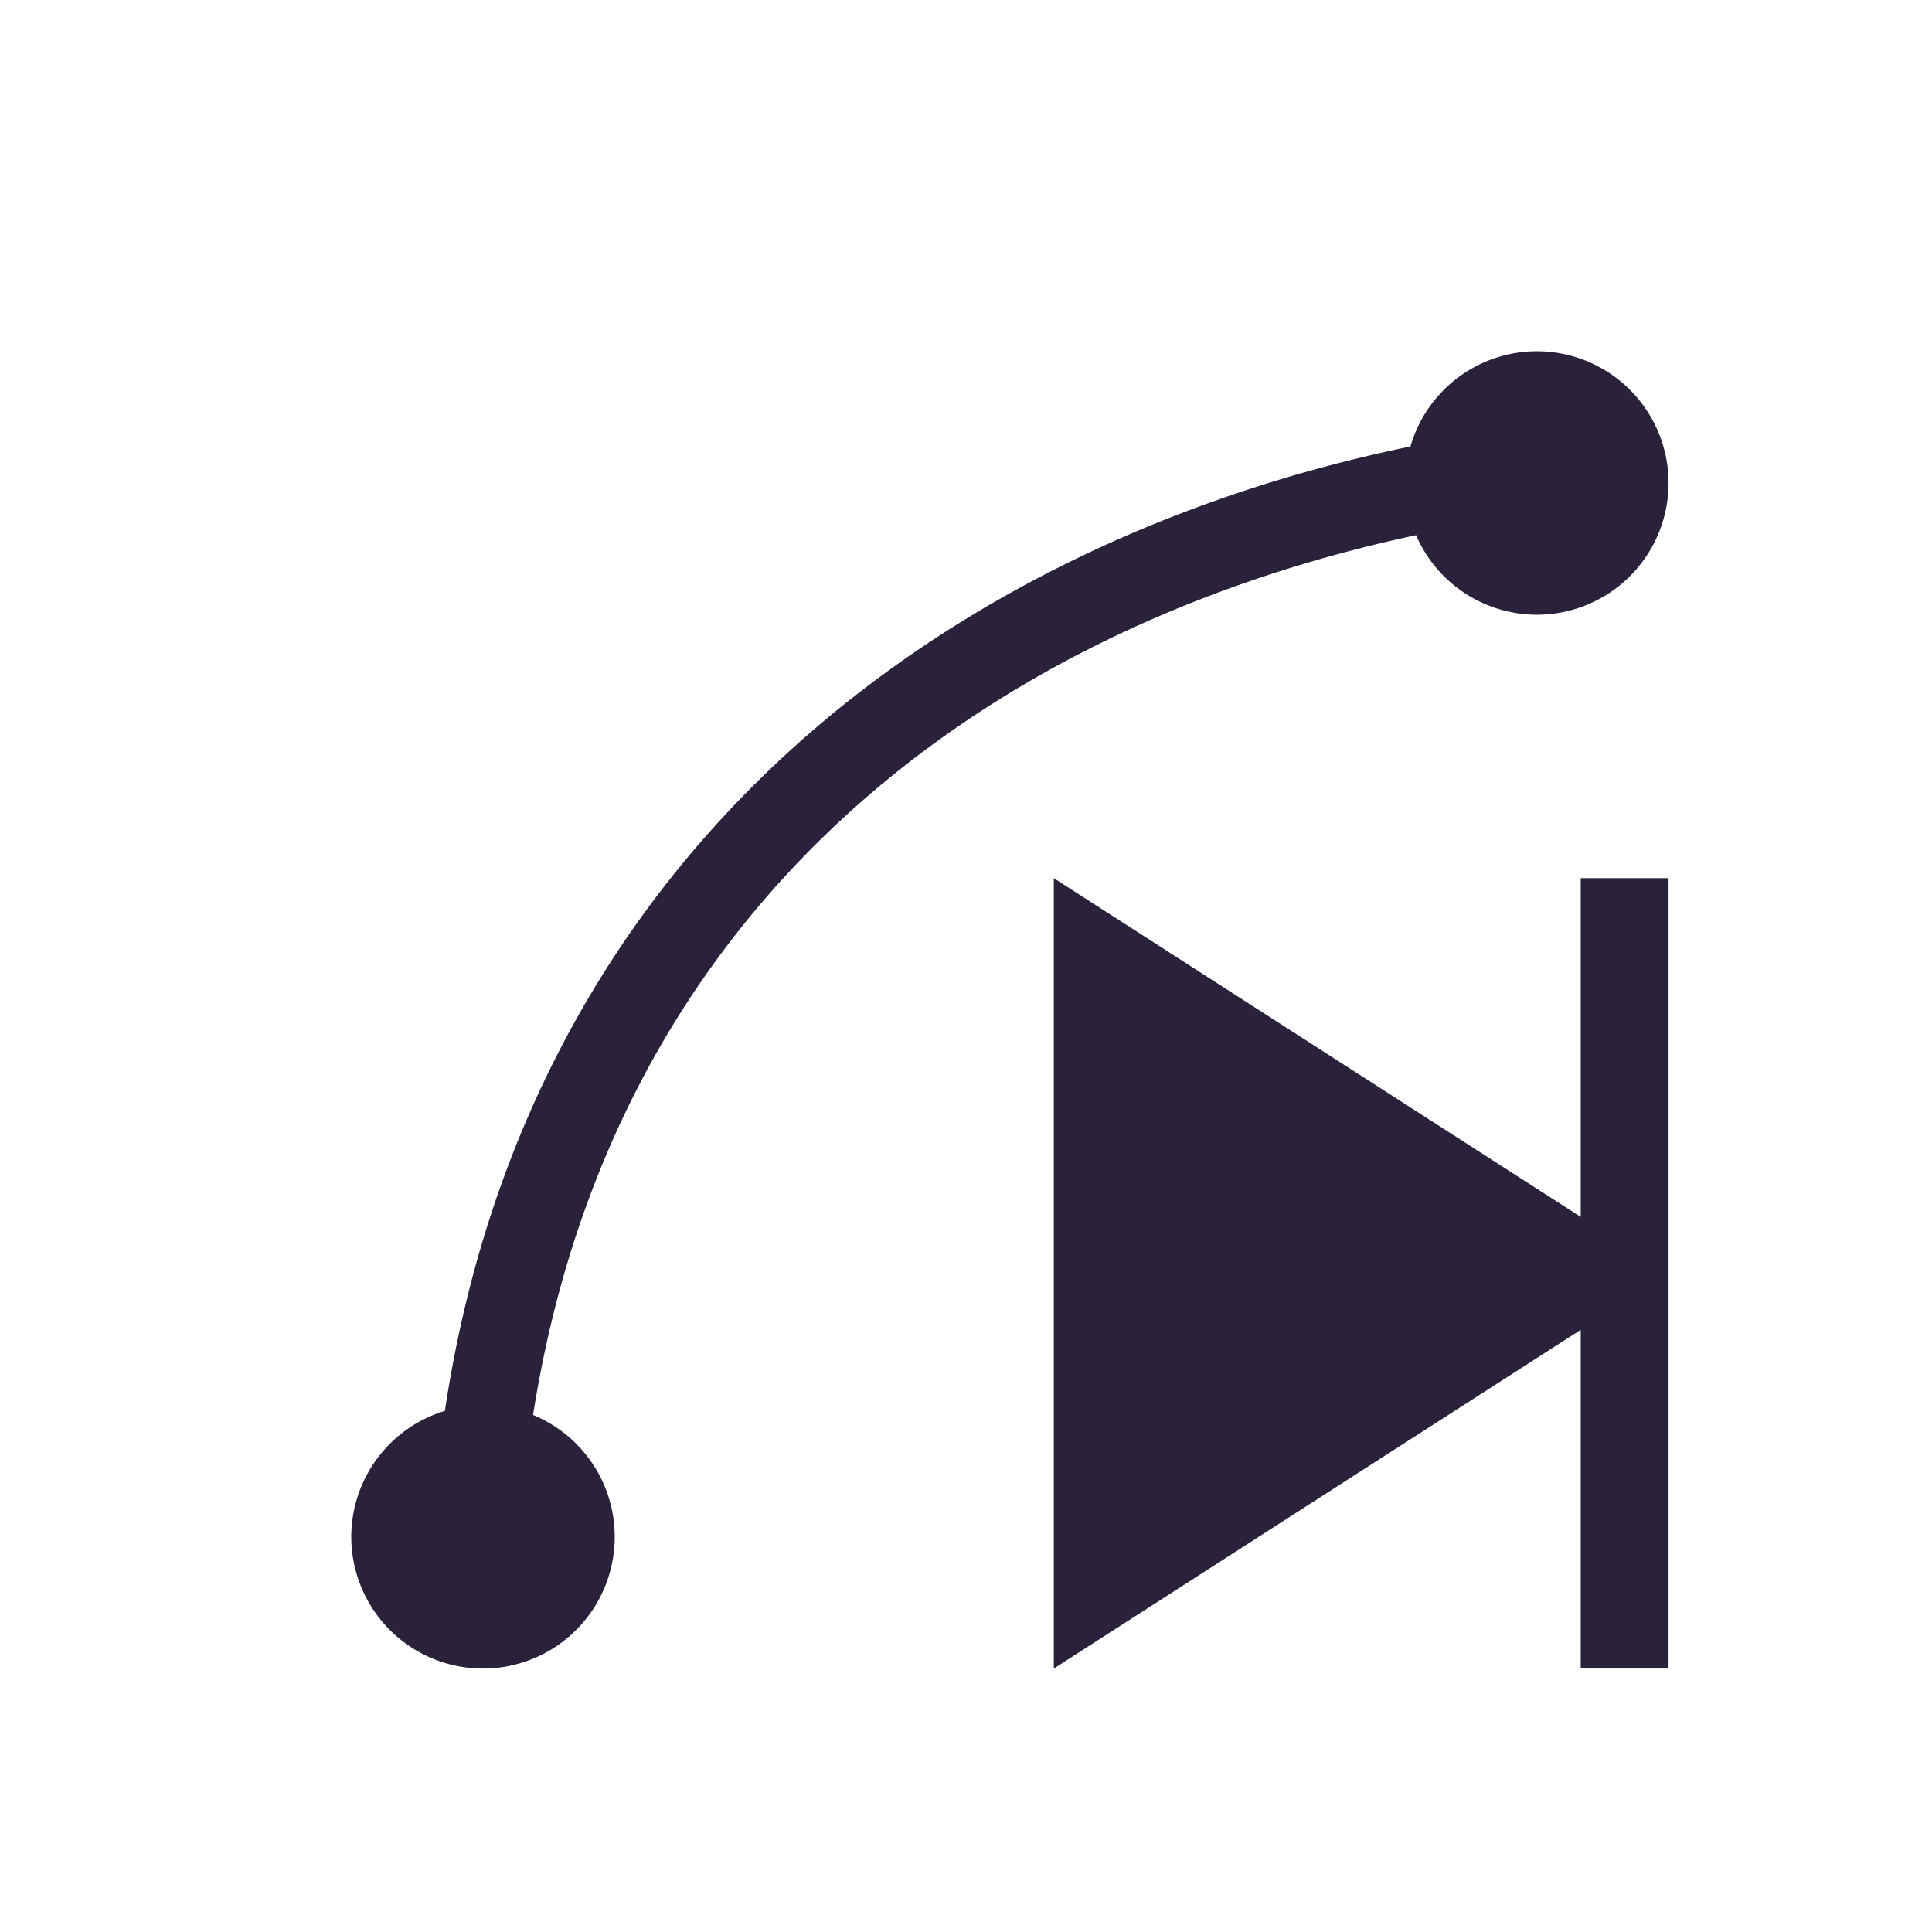 <svg xmlns="http://www.w3.org/2000/svg" width="22" height="22" viewBox="0 0 22 22">
 <defs>
  <style id="current-color-scheme" type="text/css">
   .ColorScheme-Text { color:#29223a; } .ColorScheme-Highlight { color:#4285f4; }
  </style>
 </defs>
 <path style="fill:currentColor" class="ColorScheme-Text" d="M 14.5 1 A 1.5 1.5 0 0 0 13.061 2.084 C 7.729 3.186 3.017 6.742 2.066 13.066 A 1.5 1.5 0 0 0 1 14.5 A 1.5 1.5 0 0 0 2.5 16 A 1.5 1.5 0 0 0 4 14.5 A 1.5 1.5 0 0 0 3.07 13.113 C 3.98 7.325 8.183 4.152 13.125 3.094 A 1.5 1.5 0 0 0 14.5 4 A 1.5 1.5 0 0 0 16 2.5 A 1.5 1.5 0 0 0 14.5 1 z M 9 7 L 9 11.5 L 9 16 L 12.5 13.75 L 15 12.143 L 15 16 L 16 16 L 16 11.5 L 16 7 L 15 7 L 15 10.857 L 12.5 9.25 L 9 7 z" transform="translate(3 3)"/>
</svg>
